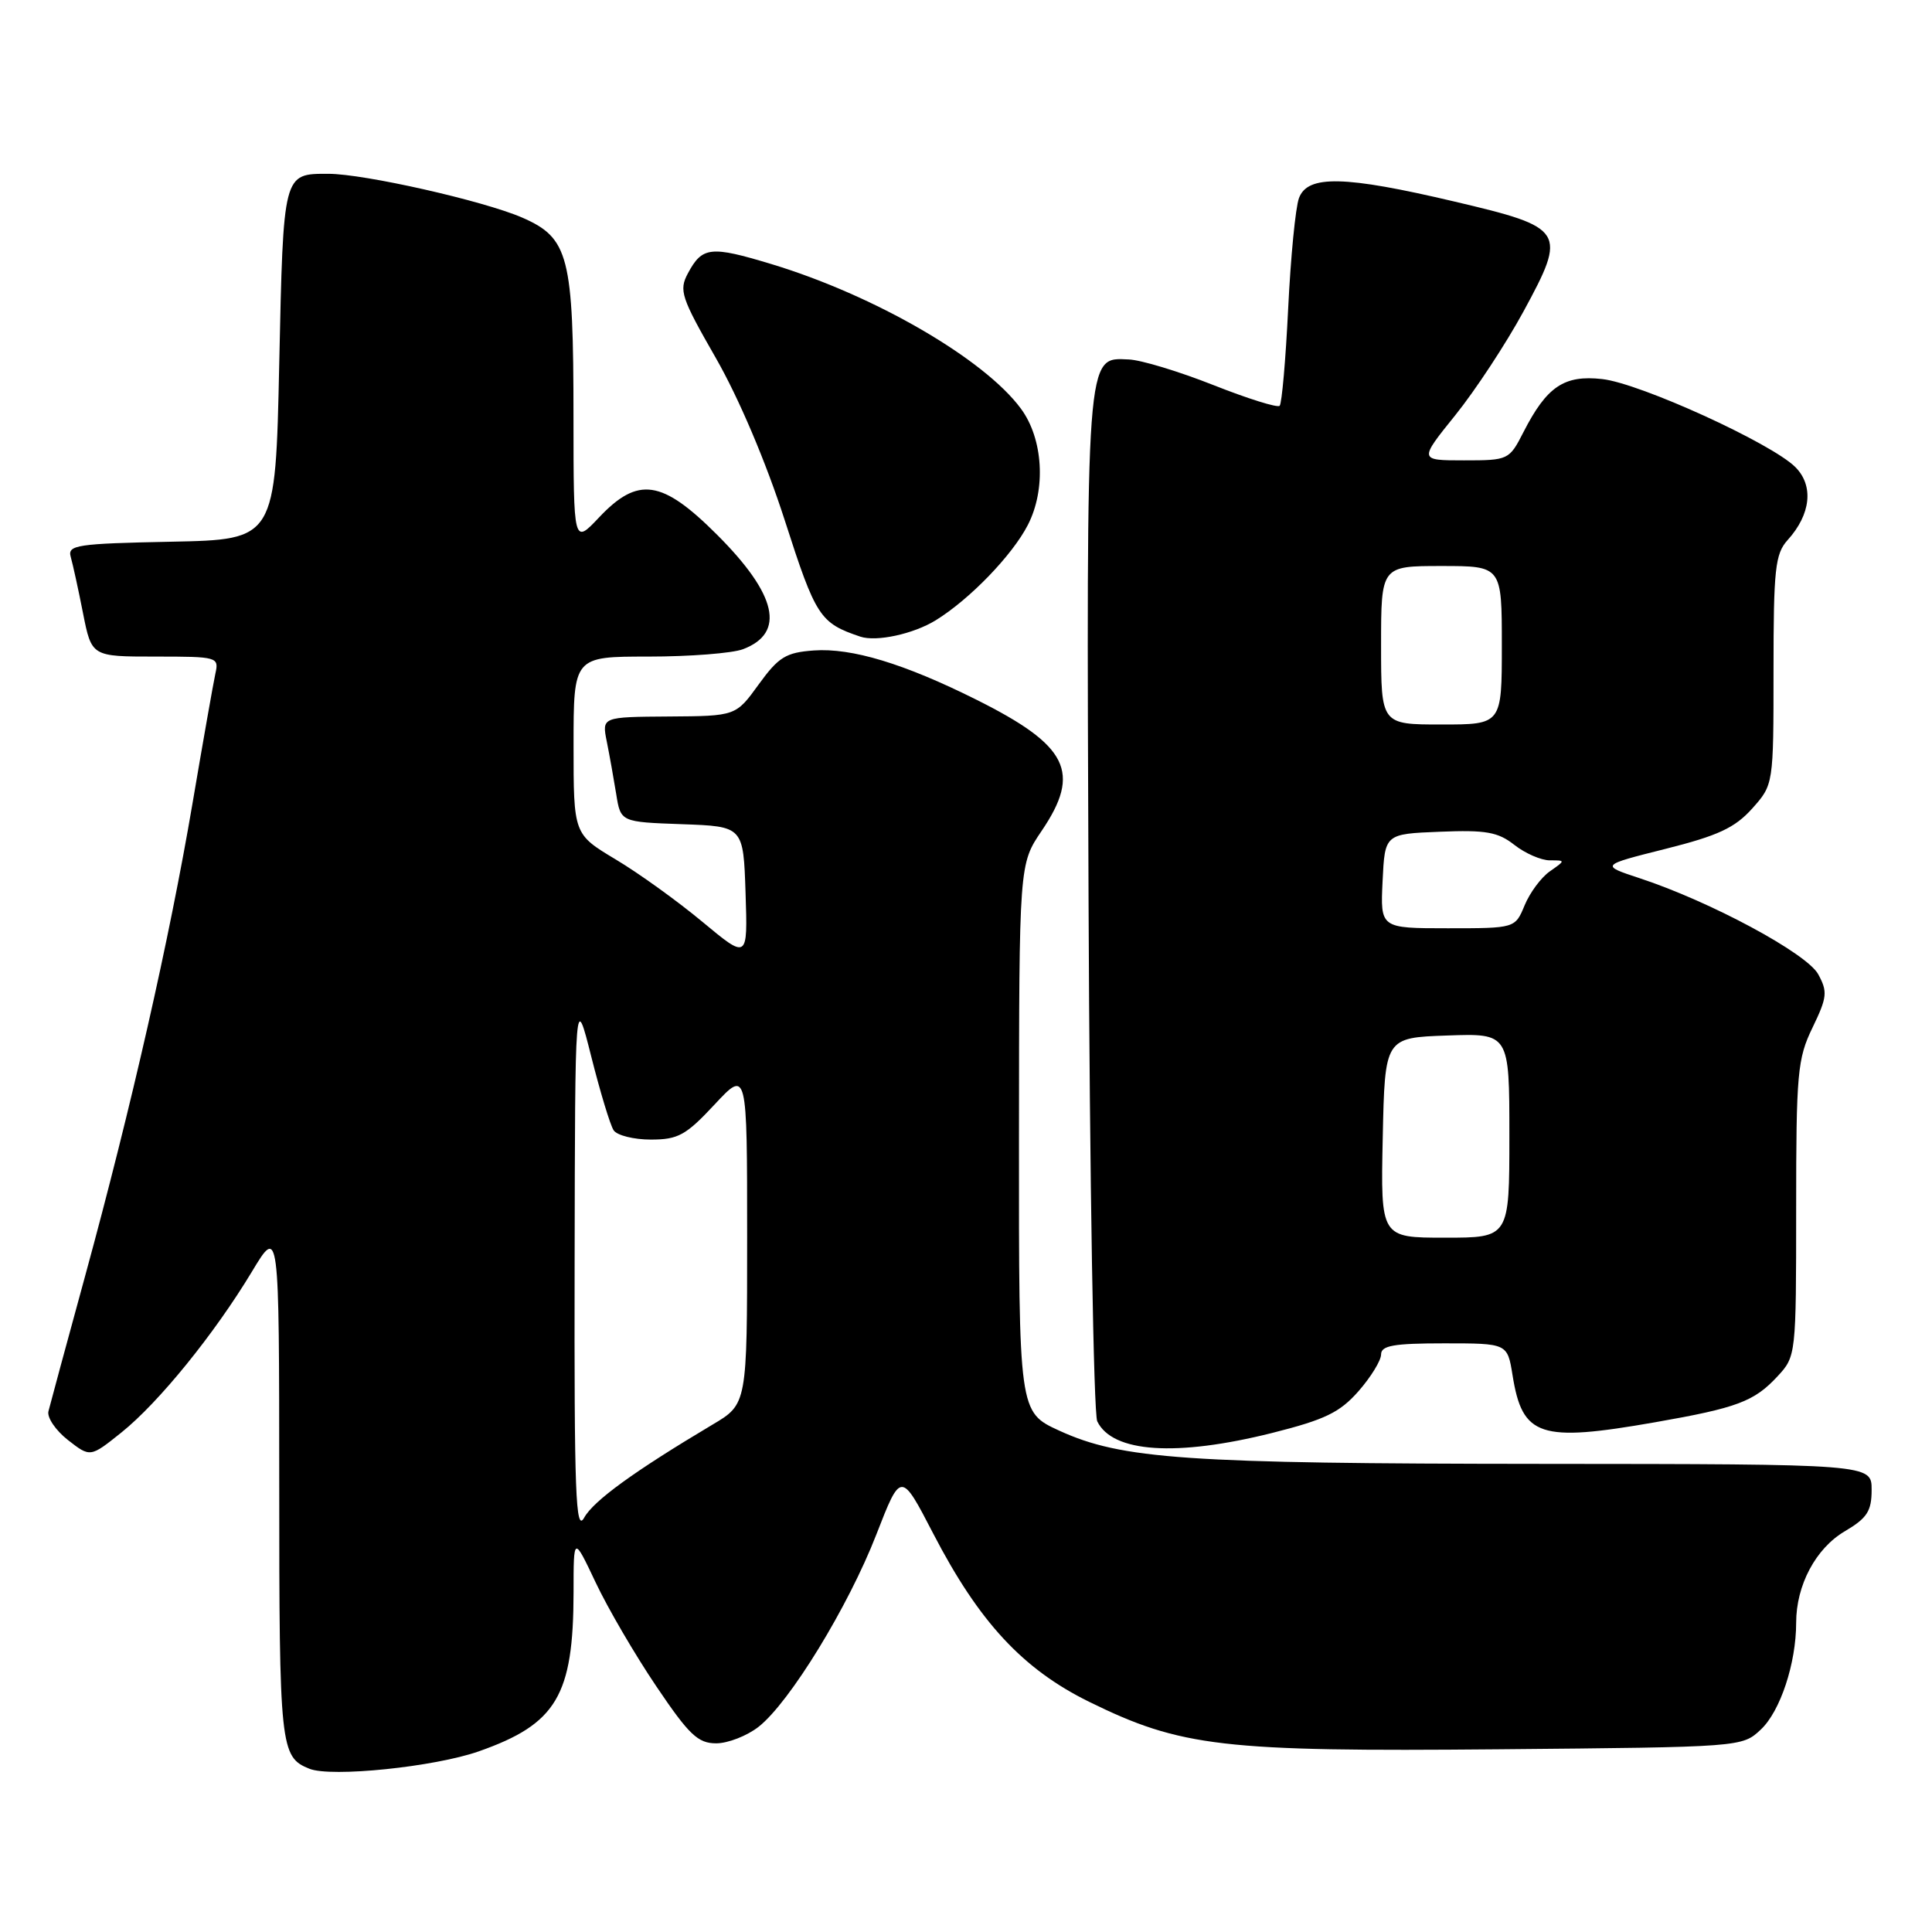 <?xml version="1.0" encoding="UTF-8" standalone="no"?>
<!DOCTYPE svg PUBLIC "-//W3C//DTD SVG 1.1//EN" "http://www.w3.org/Graphics/SVG/1.1/DTD/svg11.dtd" >
<svg xmlns="http://www.w3.org/2000/svg" xmlns:xlink="http://www.w3.org/1999/xlink" version="1.1" viewBox="0 0 256 256">
 <g >
 <path fill="currentColor"
d=" M 63.45 232.06 C 73.74 228.44 75.98 224.69 76.00 211.00 C 76.00 203.50 76.00 203.50 78.93 209.69 C 80.54 213.10 84.15 219.28 86.96 223.44 C 91.30 229.88 92.48 231.00 94.90 231.00 C 96.45 231.00 98.99 230.01 100.53 228.80 C 104.65 225.55 112.40 212.90 116.12 203.33 C 119.38 194.95 119.38 194.95 123.67 203.23 C 129.73 214.92 135.51 221.16 144.30 225.49 C 156.49 231.48 161.93 232.12 198.54 231.79 C 230.81 231.50 230.84 231.50 233.32 229.17 C 235.90 226.75 238.00 220.39 238.00 215.03 C 238.00 210.05 240.59 205.17 244.45 202.90 C 247.41 201.15 248.00 200.24 248.00 197.40 C 248.00 194.00 248.00 194.00 204.25 193.97 C 157.11 193.94 148.63 193.35 140.36 189.57 C 135.00 187.11 135.00 187.11 135.02 150.81 C 135.04 114.50 135.04 114.50 138.02 110.10 C 143.30 102.31 141.56 98.80 129.37 92.71 C 119.80 87.93 112.85 85.83 107.84 86.19 C 104.13 86.46 103.17 87.05 100.53 90.69 C 97.50 94.88 97.50 94.88 88.62 94.94 C 79.75 95.00 79.75 95.00 80.40 98.25 C 80.76 100.04 81.32 103.17 81.65 105.21 C 82.24 108.92 82.24 108.92 90.37 109.21 C 98.50 109.50 98.50 109.50 98.79 118.32 C 99.08 127.14 99.08 127.14 93.09 122.16 C 89.80 119.42 84.61 115.68 81.55 113.86 C 76.00 110.53 76.00 110.53 76.00 98.77 C 76.00 87.00 76.00 87.00 85.93 87.00 C 91.40 87.00 97.04 86.56 98.46 86.02 C 104.11 83.87 102.96 78.80 95.03 70.87 C 87.71 63.55 84.54 63.09 79.37 68.57 C 76.00 72.14 76.00 72.14 75.99 55.32 C 75.99 33.91 75.37 31.53 69.19 28.83 C 64.04 26.60 48.24 23.03 43.50 23.03 C 37.49 23.03 37.55 22.80 37.00 48.21 C 36.50 71.50 36.50 71.50 22.69 71.78 C 10.18 72.03 8.93 72.22 9.37 73.78 C 9.64 74.73 10.38 78.09 11.00 81.25 C 12.14 87.00 12.14 87.00 20.59 87.00 C 28.83 87.00 29.03 87.05 28.54 89.25 C 28.27 90.49 26.90 98.25 25.50 106.50 C 22.43 124.55 17.40 146.68 11.30 169.00 C 8.82 178.07 6.62 186.18 6.42 187.00 C 6.21 187.82 7.38 189.54 9.00 190.81 C 11.96 193.12 11.96 193.12 16.09 189.81 C 21.03 185.85 28.41 176.75 33.38 168.50 C 36.99 162.50 36.99 162.50 37.00 196.56 C 37.00 231.60 37.13 232.82 41.00 234.37 C 43.90 235.53 57.56 234.13 63.45 232.06 Z  M 168.54 189.88 C 175.57 188.11 177.52 187.17 180.01 184.34 C 181.65 182.47 183.00 180.27 183.00 179.47 C 183.00 178.29 184.69 178.00 191.37 178.00 C 199.74 178.00 199.74 178.00 200.42 182.22 C 201.72 190.37 204.02 191.13 219.29 188.46 C 230.20 186.55 232.44 185.71 235.54 182.36 C 237.98 179.73 238.00 179.54 238.00 160.17 C 238.00 142.18 238.17 140.28 240.17 136.16 C 242.11 132.14 242.19 131.42 240.92 129.09 C 239.40 126.32 226.65 119.46 217.27 116.37 C 212.05 114.65 212.05 114.65 220.69 112.48 C 227.66 110.73 229.88 109.69 232.17 107.14 C 235.00 103.97 235.00 103.97 235.00 88.80 C 235.00 75.39 235.22 73.39 236.87 71.56 C 239.95 68.16 240.36 64.36 237.89 61.89 C 234.73 58.73 217.33 50.79 212.31 50.23 C 207.26 49.66 204.96 51.21 201.87 57.25 C 199.98 60.95 199.88 61.00 193.98 61.00 C 188.01 61.00 188.01 61.00 192.83 55.02 C 195.48 51.73 199.55 45.54 201.87 41.27 C 207.67 30.59 207.40 30.16 192.74 26.71 C 178.15 23.27 173.26 23.16 172.12 26.25 C 171.66 27.49 171.02 34.07 170.69 40.87 C 170.36 47.68 169.85 53.48 169.56 53.77 C 169.27 54.06 165.32 52.82 160.77 51.02 C 156.22 49.22 151.18 47.69 149.56 47.63 C 143.86 47.38 143.95 46.07 144.24 119.50 C 144.39 156.35 144.91 187.33 145.39 188.33 C 147.40 192.49 155.87 193.05 168.54 189.88 Z  M 123.99 82.19 C 128.47 79.43 134.12 73.59 136.19 69.57 C 138.63 64.84 138.23 58.14 135.27 54.14 C 130.40 47.54 115.87 39.13 102.24 35.00 C 94.15 32.55 93.05 32.67 91.15 36.22 C 89.94 38.48 90.25 39.41 94.86 47.45 C 97.90 52.76 101.50 61.23 103.99 68.96 C 108.10 81.74 108.63 82.55 114.00 84.36 C 116.13 85.07 121.03 84.01 123.99 82.19 Z  M 76.14 167.50 C 76.20 131.50 76.20 131.50 78.35 140.02 C 79.53 144.70 80.86 149.09 81.31 149.77 C 81.75 150.44 83.97 151.00 86.24 151.00 C 89.85 151.00 90.89 150.43 94.68 146.36 C 99.00 141.72 99.00 141.72 99.00 163.89 C 99.00 186.05 99.00 186.05 94.41 188.77 C 84.05 194.94 78.65 198.85 77.40 201.11 C 76.28 203.13 76.08 197.91 76.14 167.50 Z  M 183.22 150.75 C 183.50 137.50 183.50 137.50 191.75 137.21 C 200.00 136.92 200.00 136.92 200.00 150.46 C 200.00 164.00 200.00 164.00 191.47 164.00 C 182.94 164.00 182.94 164.00 183.22 150.75 Z  M 183.20 116.75 C 183.50 110.50 183.50 110.50 190.79 110.21 C 196.89 109.96 198.49 110.24 200.67 111.96 C 202.10 113.08 204.21 114.00 205.36 114.00 C 207.45 114.00 207.45 114.00 205.36 115.46 C 204.21 116.26 202.71 118.29 202.02 119.96 C 200.76 123.00 200.76 123.00 191.83 123.00 C 182.90 123.00 182.90 123.00 183.20 116.75 Z  M 183.00 85.50 C 183.00 75.00 183.00 75.00 191.00 75.00 C 199.00 75.00 199.00 75.00 199.00 85.50 C 199.00 96.00 199.00 96.00 191.00 96.00 C 183.00 96.00 183.00 96.00 183.00 85.50 Z "/>
</g>
</svg>